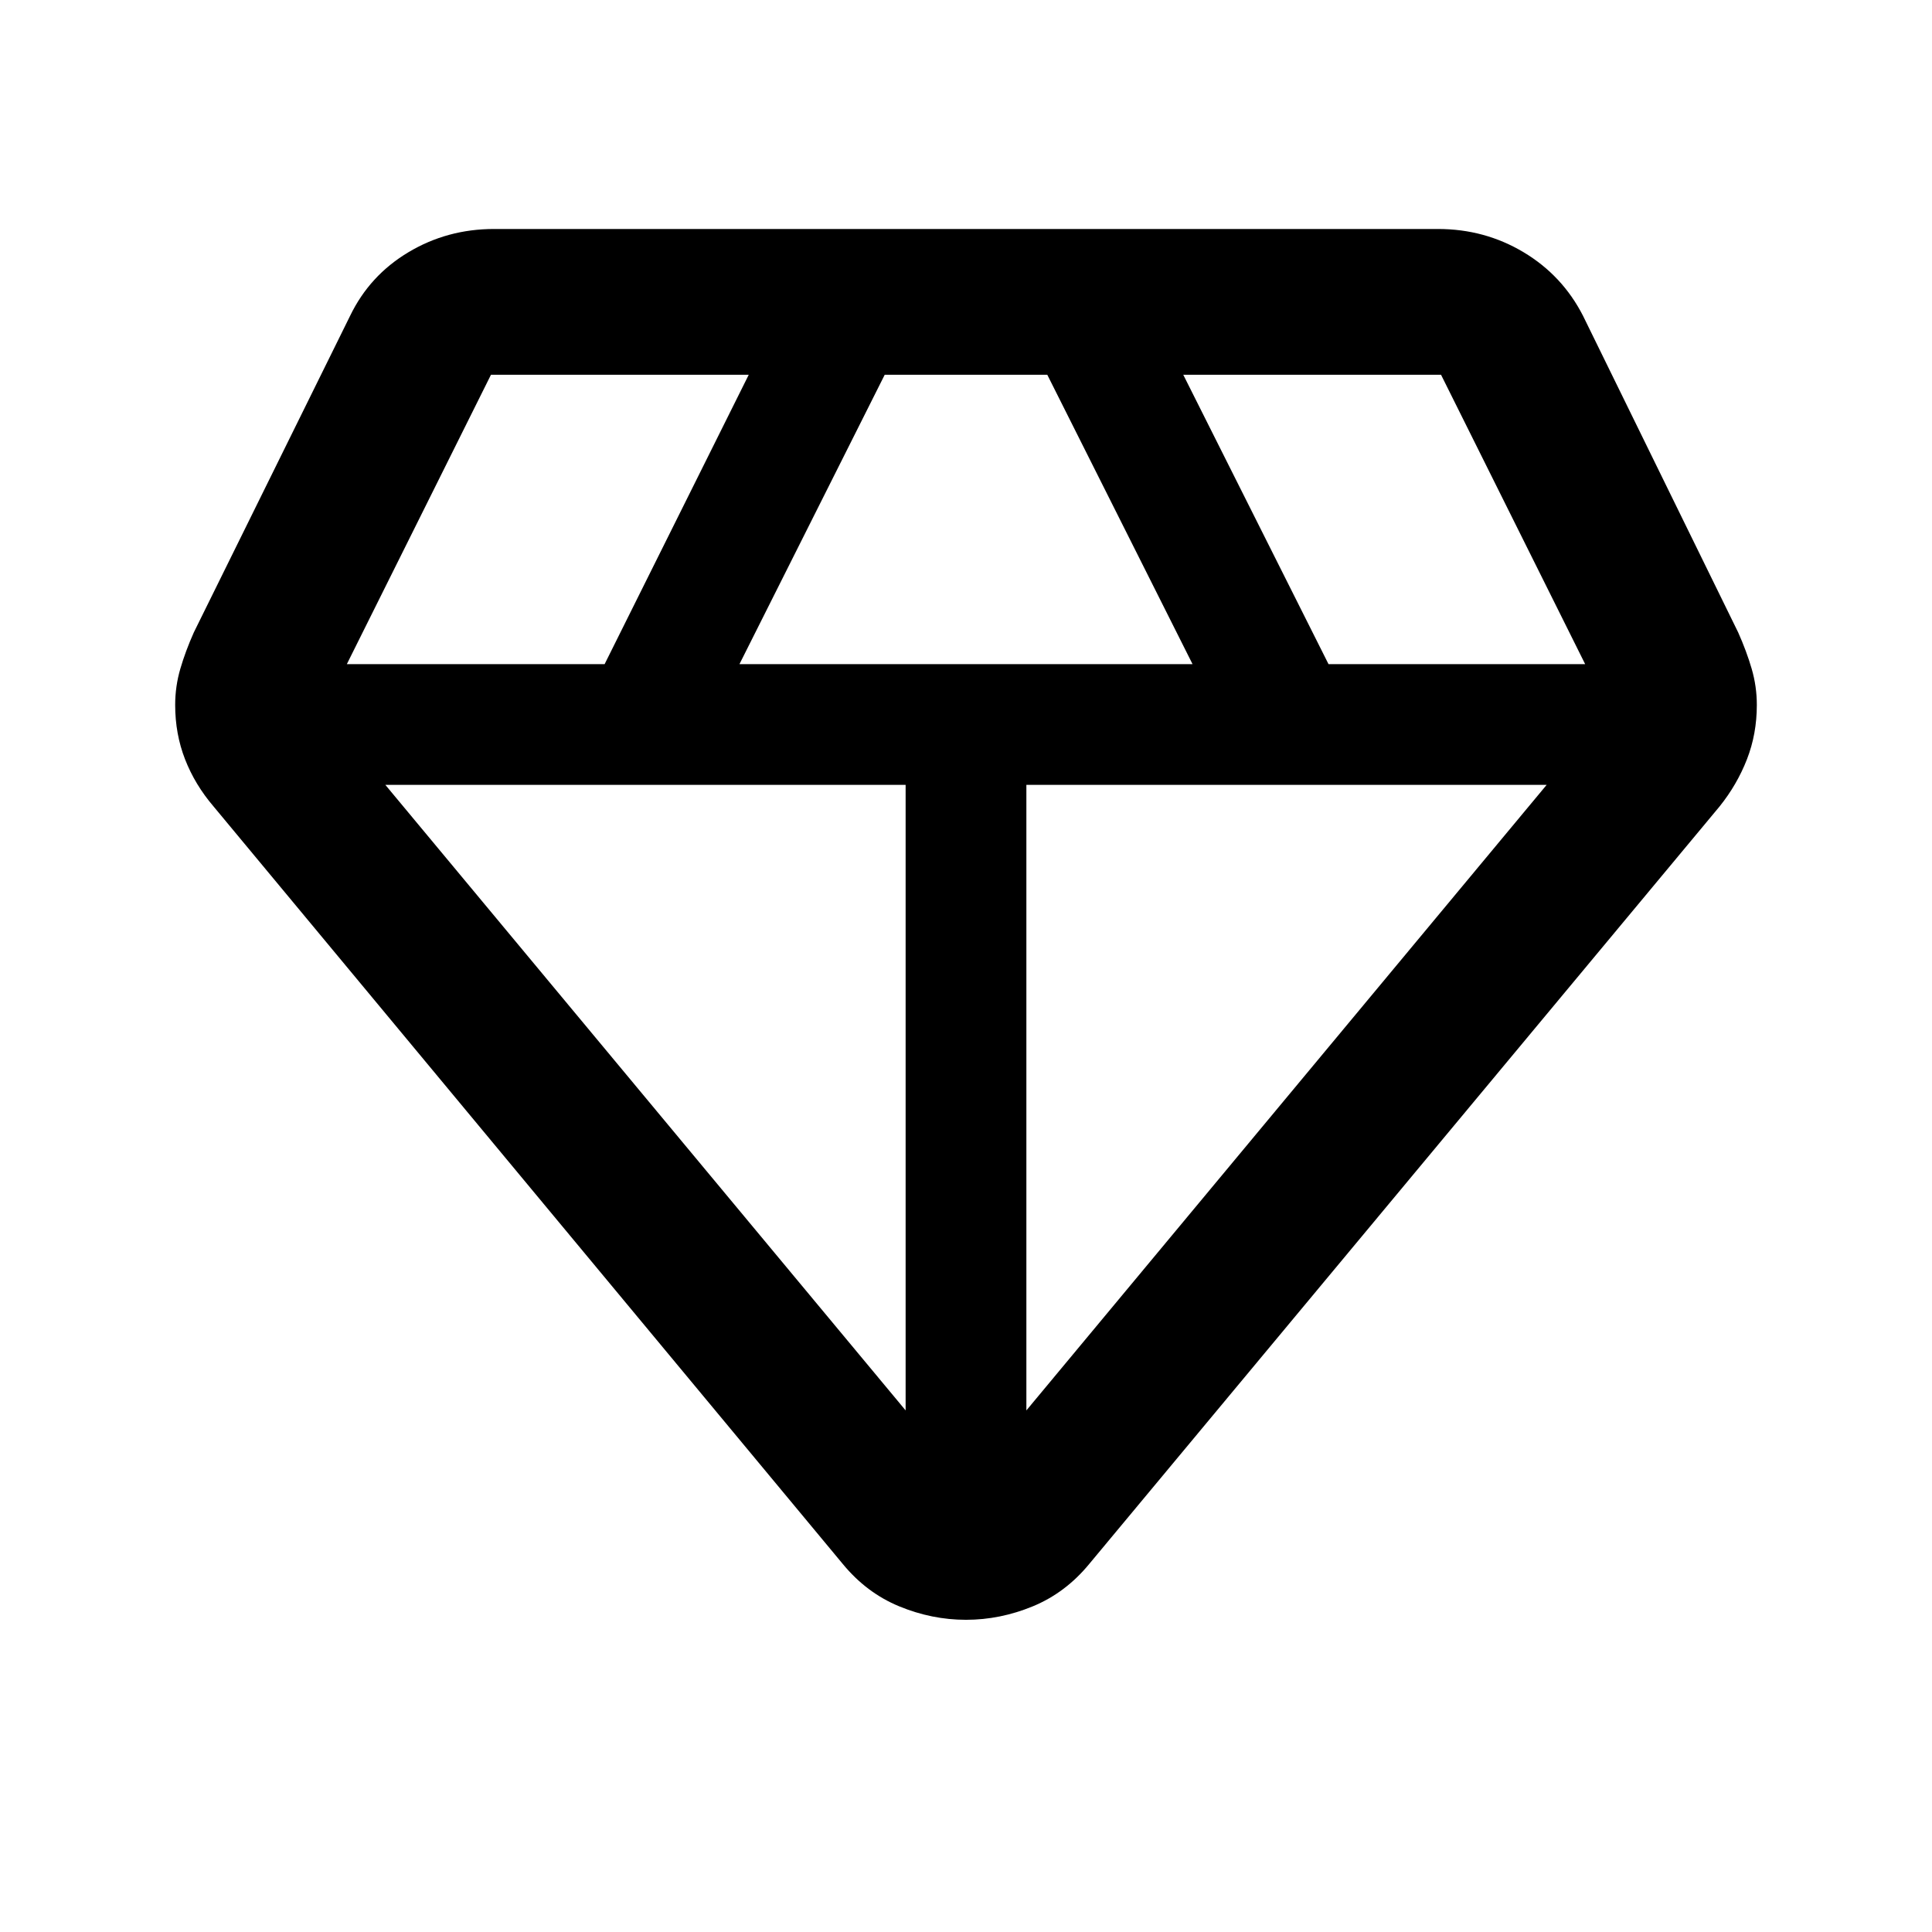 <svg xmlns="http://www.w3.org/2000/svg" width="48" height="48" viewBox="0 -960 960 960"><path d="M480-155.13q-16.957 0-33.196-6.696-16.239-6.696-28.066-21.087L106.13-559.26q-9.26-10.827-14.174-23.435-4.913-12.609-4.913-27.001 0-9.261 2.566-18.022 2.565-8.761 6.695-18.022l77.652-157.303q9.696-20.087 29-31.631 19.305-11.544 42.523-11.544h469.042q23.218 0 42.523 11.544 19.304 11.544 29.565 31.631l77.087 157.303q4.13 9.261 6.695 18.022 2.566 8.761 2.566 18.022 0 14.392-4.913 27.001-4.914 12.608-13.609 23.435L541.262-182.913q-11.827 14.391-28.066 21.087-16.239 6.696-33.196 6.696ZM367.435-630h225.13l-72.174-143.782h-80.782L367.435-630ZM450-259.174V-570H191.479L450-259.174Zm60 0L768.521-570H510v310.826ZM660.13-630h127.522l-71.609-143.782H587.957L660.13-630Zm-487.782 0h128.087l71.608-143.782H243.957L172.348-630Z"/></svg>